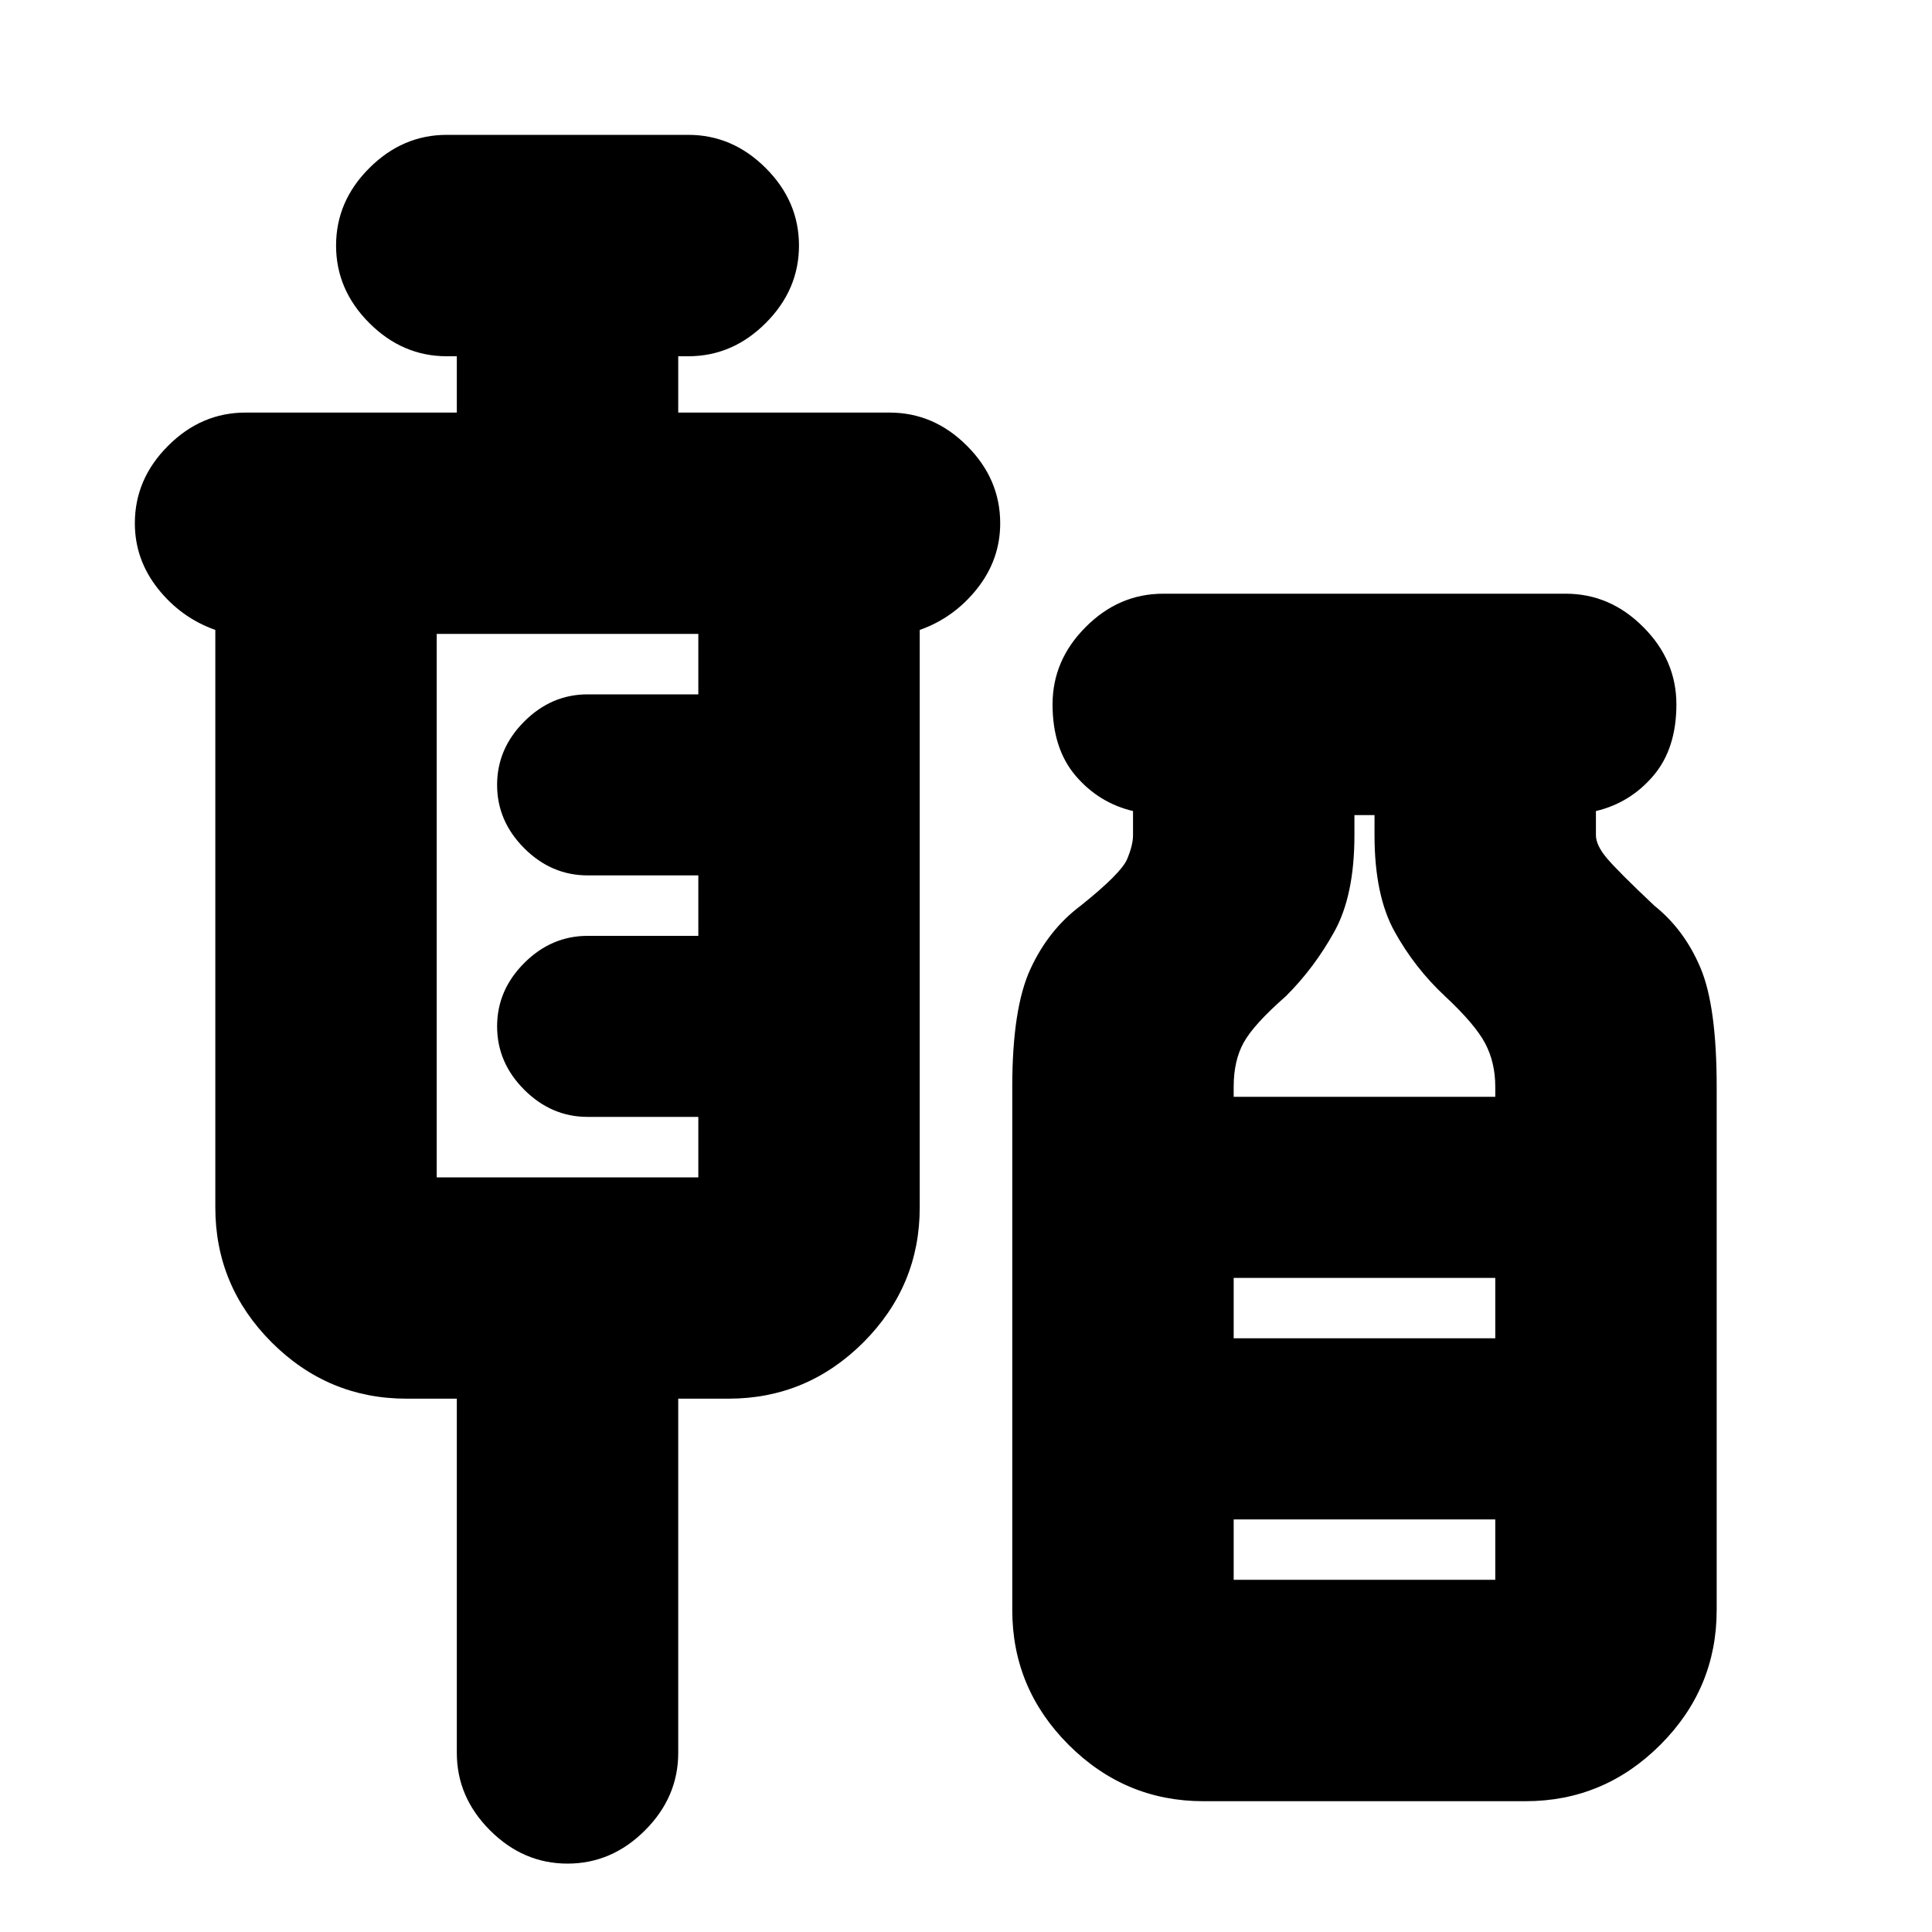 <svg xmlns="http://www.w3.org/2000/svg" height="20" width="20"><path d="M5.875 19.292q-.458 0-.802-.344-.344-.344-.344-.802v-3.667h-.521q-.812 0-1.396-.583-.583-.584-.583-1.396V6.521q-.354-.125-.594-.427-.239-.302-.239-.677 0-.459.344-.802.343-.344.802-.344h2.187v-.583h-.104q-.458 0-.802-.344-.344-.344-.344-.802 0-.459.344-.802.344-.344.802-.344h2.5q.458 0 .802.344.344.343.344.802 0 .458-.344.802-.344.344-.802.344h-.104v.583h2.187q.459 0 .802.344.344.343.344.802 0 .375-.239.677-.24.302-.594.427V12.5q0 .812-.583 1.396-.584.583-1.396.583h-.521v3.667q0 .458-.344.802-.344.344-.802.344Zm-1.354-7.104h2.708v-.626H6.083q-.375 0-.656-.281t-.281-.656q0-.375.281-.656t.656-.281h1.146v-.626H6.083q-.375 0-.656-.281t-.281-.656q0-.375.281-.656t.656-.281h1.146v-.626H4.521Zm7.937 6.458q-.812 0-1.396-.584-.583-.583-.583-1.395V11.25q0-.812.188-1.219.187-.406.521-.656.416-.333.479-.479.062-.146.062-.25v-.25q-.354-.084-.594-.365-.239-.281-.239-.739 0-.459.344-.802.343-.344.802-.344h4.166q.459 0 .802.344.344.343.344.802 0 .458-.239.739-.24.281-.594.365v.25q0 .104.114.239.115.136.49.49.313.25.479.646.167.396.167 1.229v5.417q0 .812-.583 1.395-.584.584-1.396.584Zm.313-7.292h2.708v-.104q0-.25-.104-.448t-.417-.49q-.312-.291-.52-.666-.209-.375-.209-1v-.208h-.208v.208q0 .625-.209 1-.208.375-.5.666-.333.292-.437.48-.104.187-.104.458Zm0 2.5h2.708v-.625h-2.708Zm0 2.5h2.708v-.625h-2.708Zm0-2.5h2.708Z"/></svg>